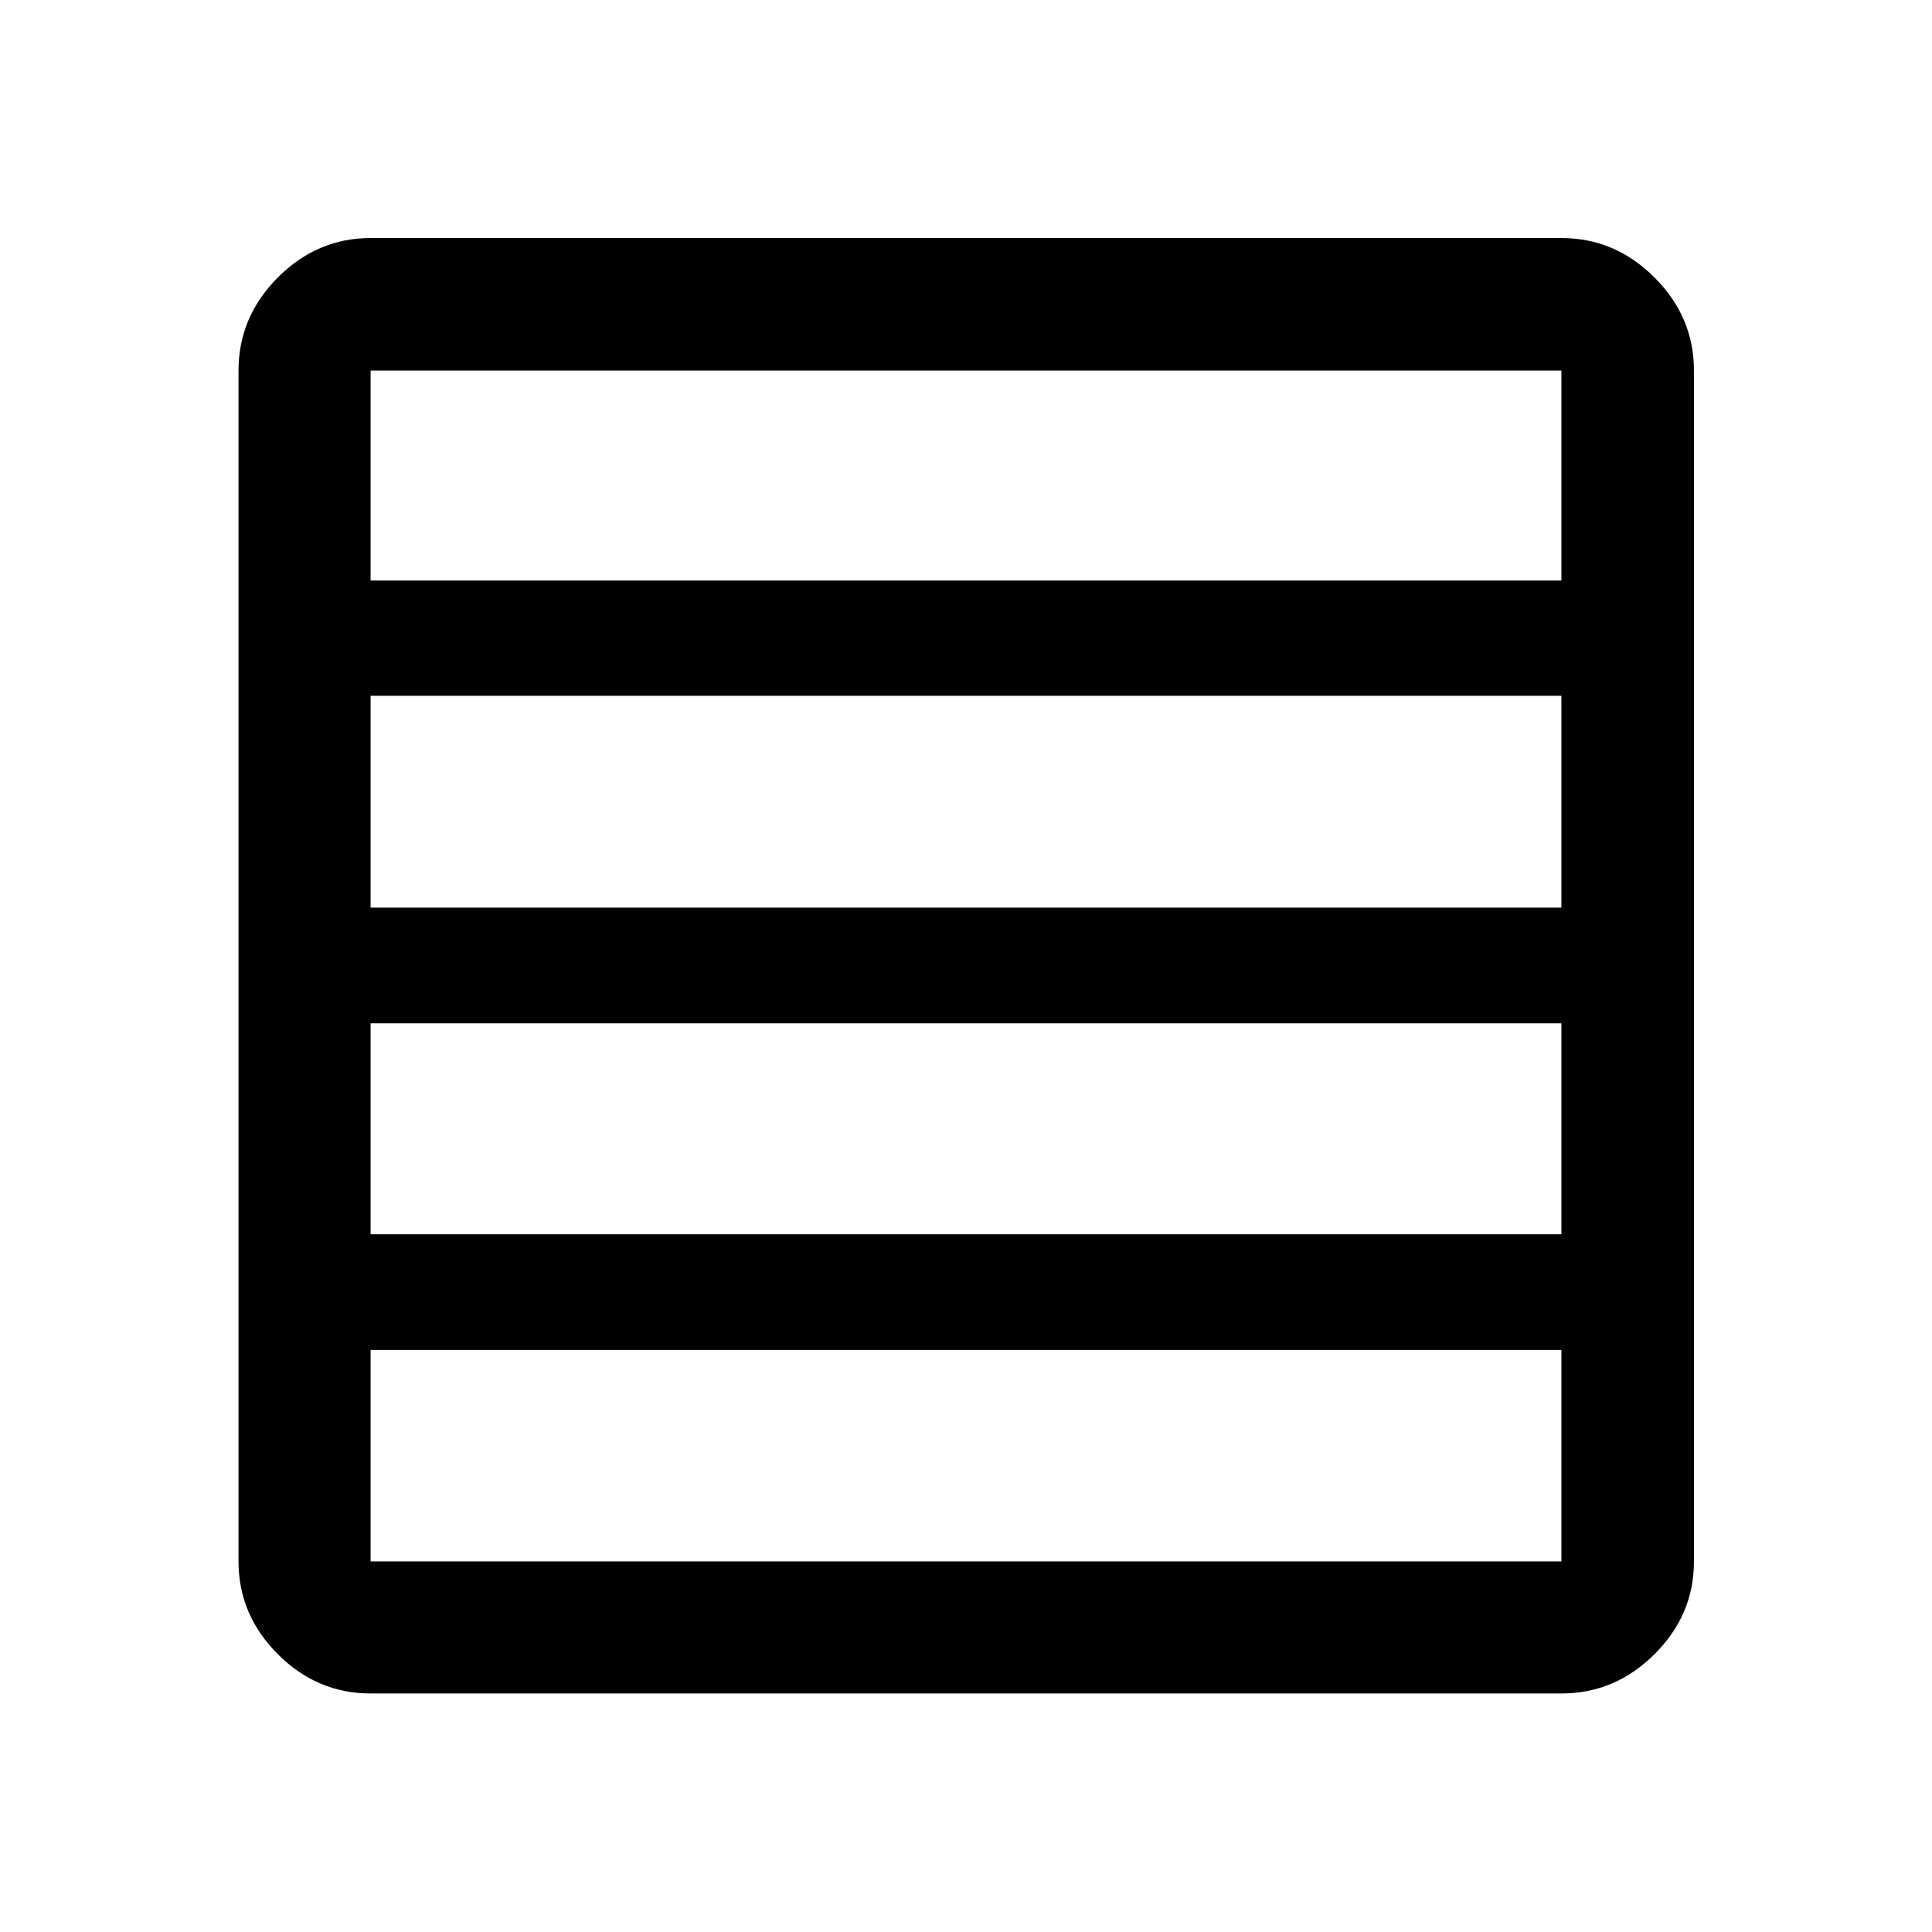 <svg xmlns="http://www.w3.org/2000/svg" height="48" viewBox="0 -960 960 960" width="48"><path d="M775.85-346.7v-104.8h-591.7v104.8h591.7Zm0-162.3v-105.28h-591.7V-509h591.7Zm0-162.54v-104.31h-591.7v104.31h591.7Zm-591.7 553.02q-26.57 0-46.1-19.53t-19.53-46.1v-591.7q0-26.66 19.53-46.27 19.53-19.6 46.1-19.6h591.7q26.66 0 46.27 19.6 19.6 19.61 19.6 46.27v591.7q0 26.57-19.6 46.1-19.61 19.53-46.27 19.53h-591.7Zm591.7-65.63V-289.2h-591.7v105.05h591.7Z"/></svg>